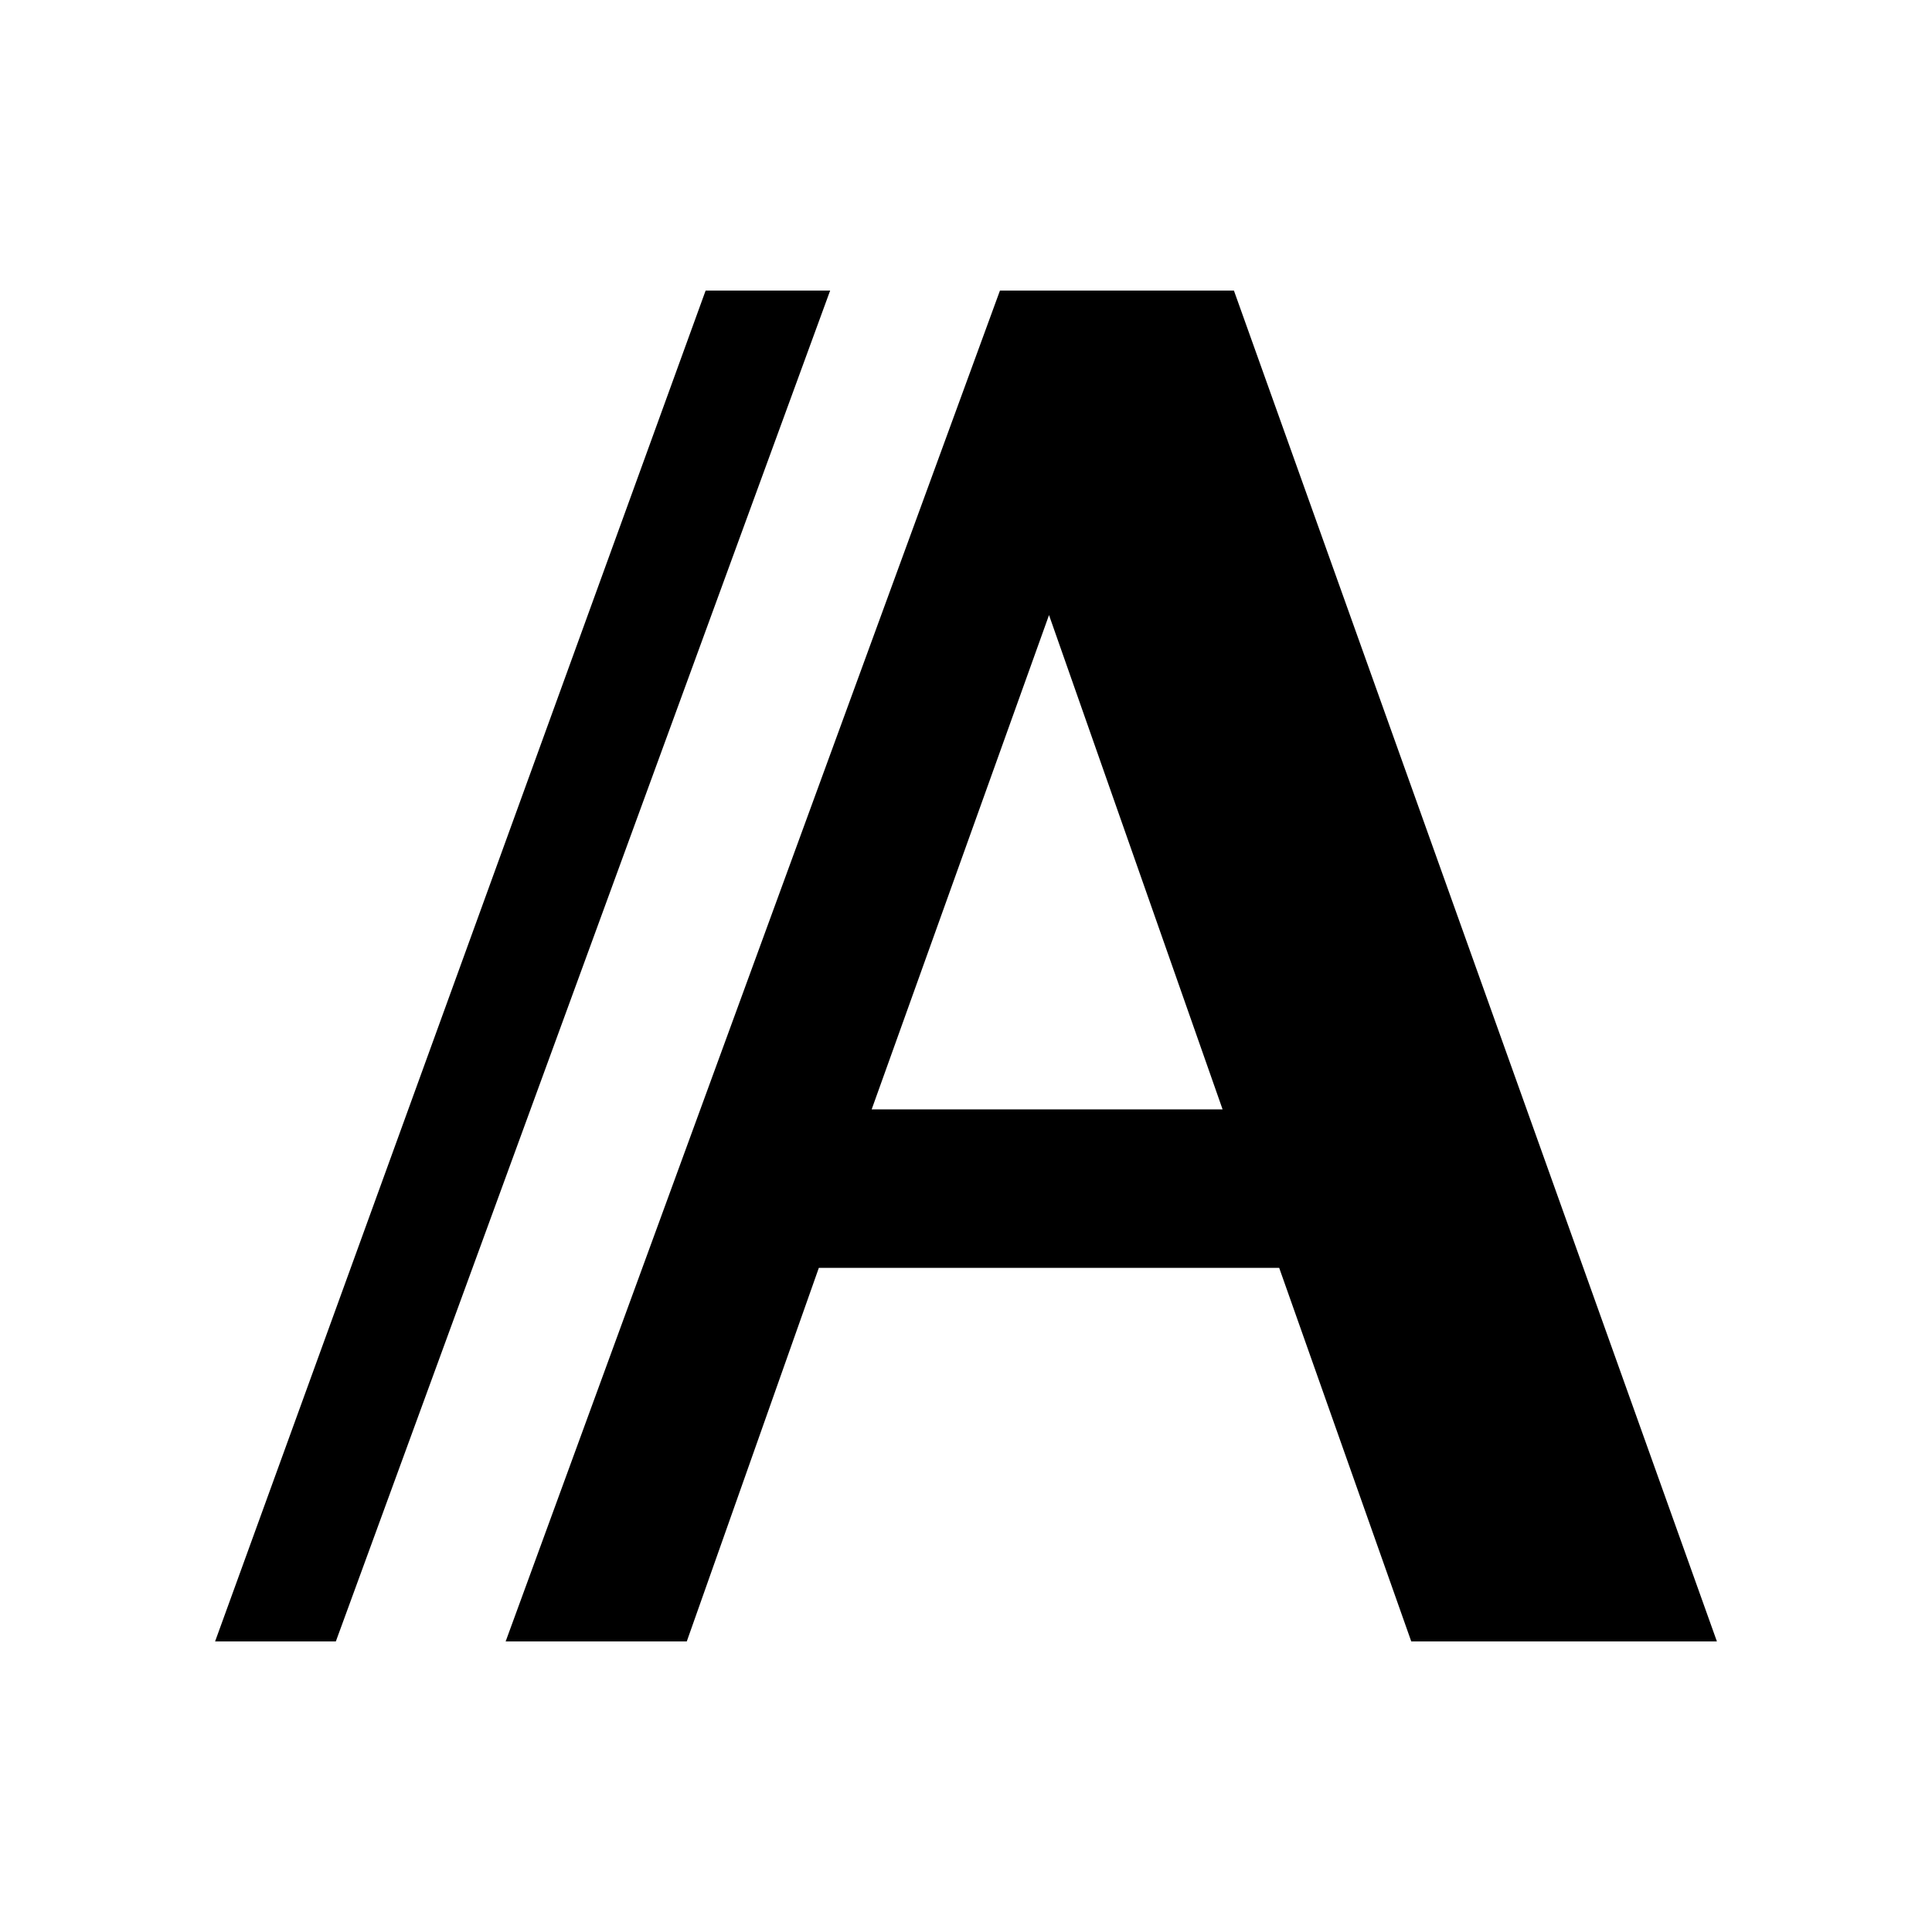 <?xml version="1.0" encoding="utf-8"?>
<!-- Generator: Adobe Illustrator 19.0.0, SVG Export Plug-In . SVG Version: 6.00 Build 0)  -->
<svg version="1.1" id="Layer_1" xmlns="http://www.w3.org/2000/svg" xmlns:xlink="http://www.w3.org/1999/xlink" x="0px" y="0px"
	 viewBox="-49 141 512 512" style="enable-background:new -49 141 512 512;" xml:space="preserve">
<g transform="matrix(1 0 0 -1 0 435)">
	<path d="M138,217h33L40-141H8L138,217z M278,217l128-358h-32h-17h-32l-35,99H168l-35-99h-32H85l131,358h30H278z M182,0h93l-46,131
		L182,0z"/>
</g>
</svg>
